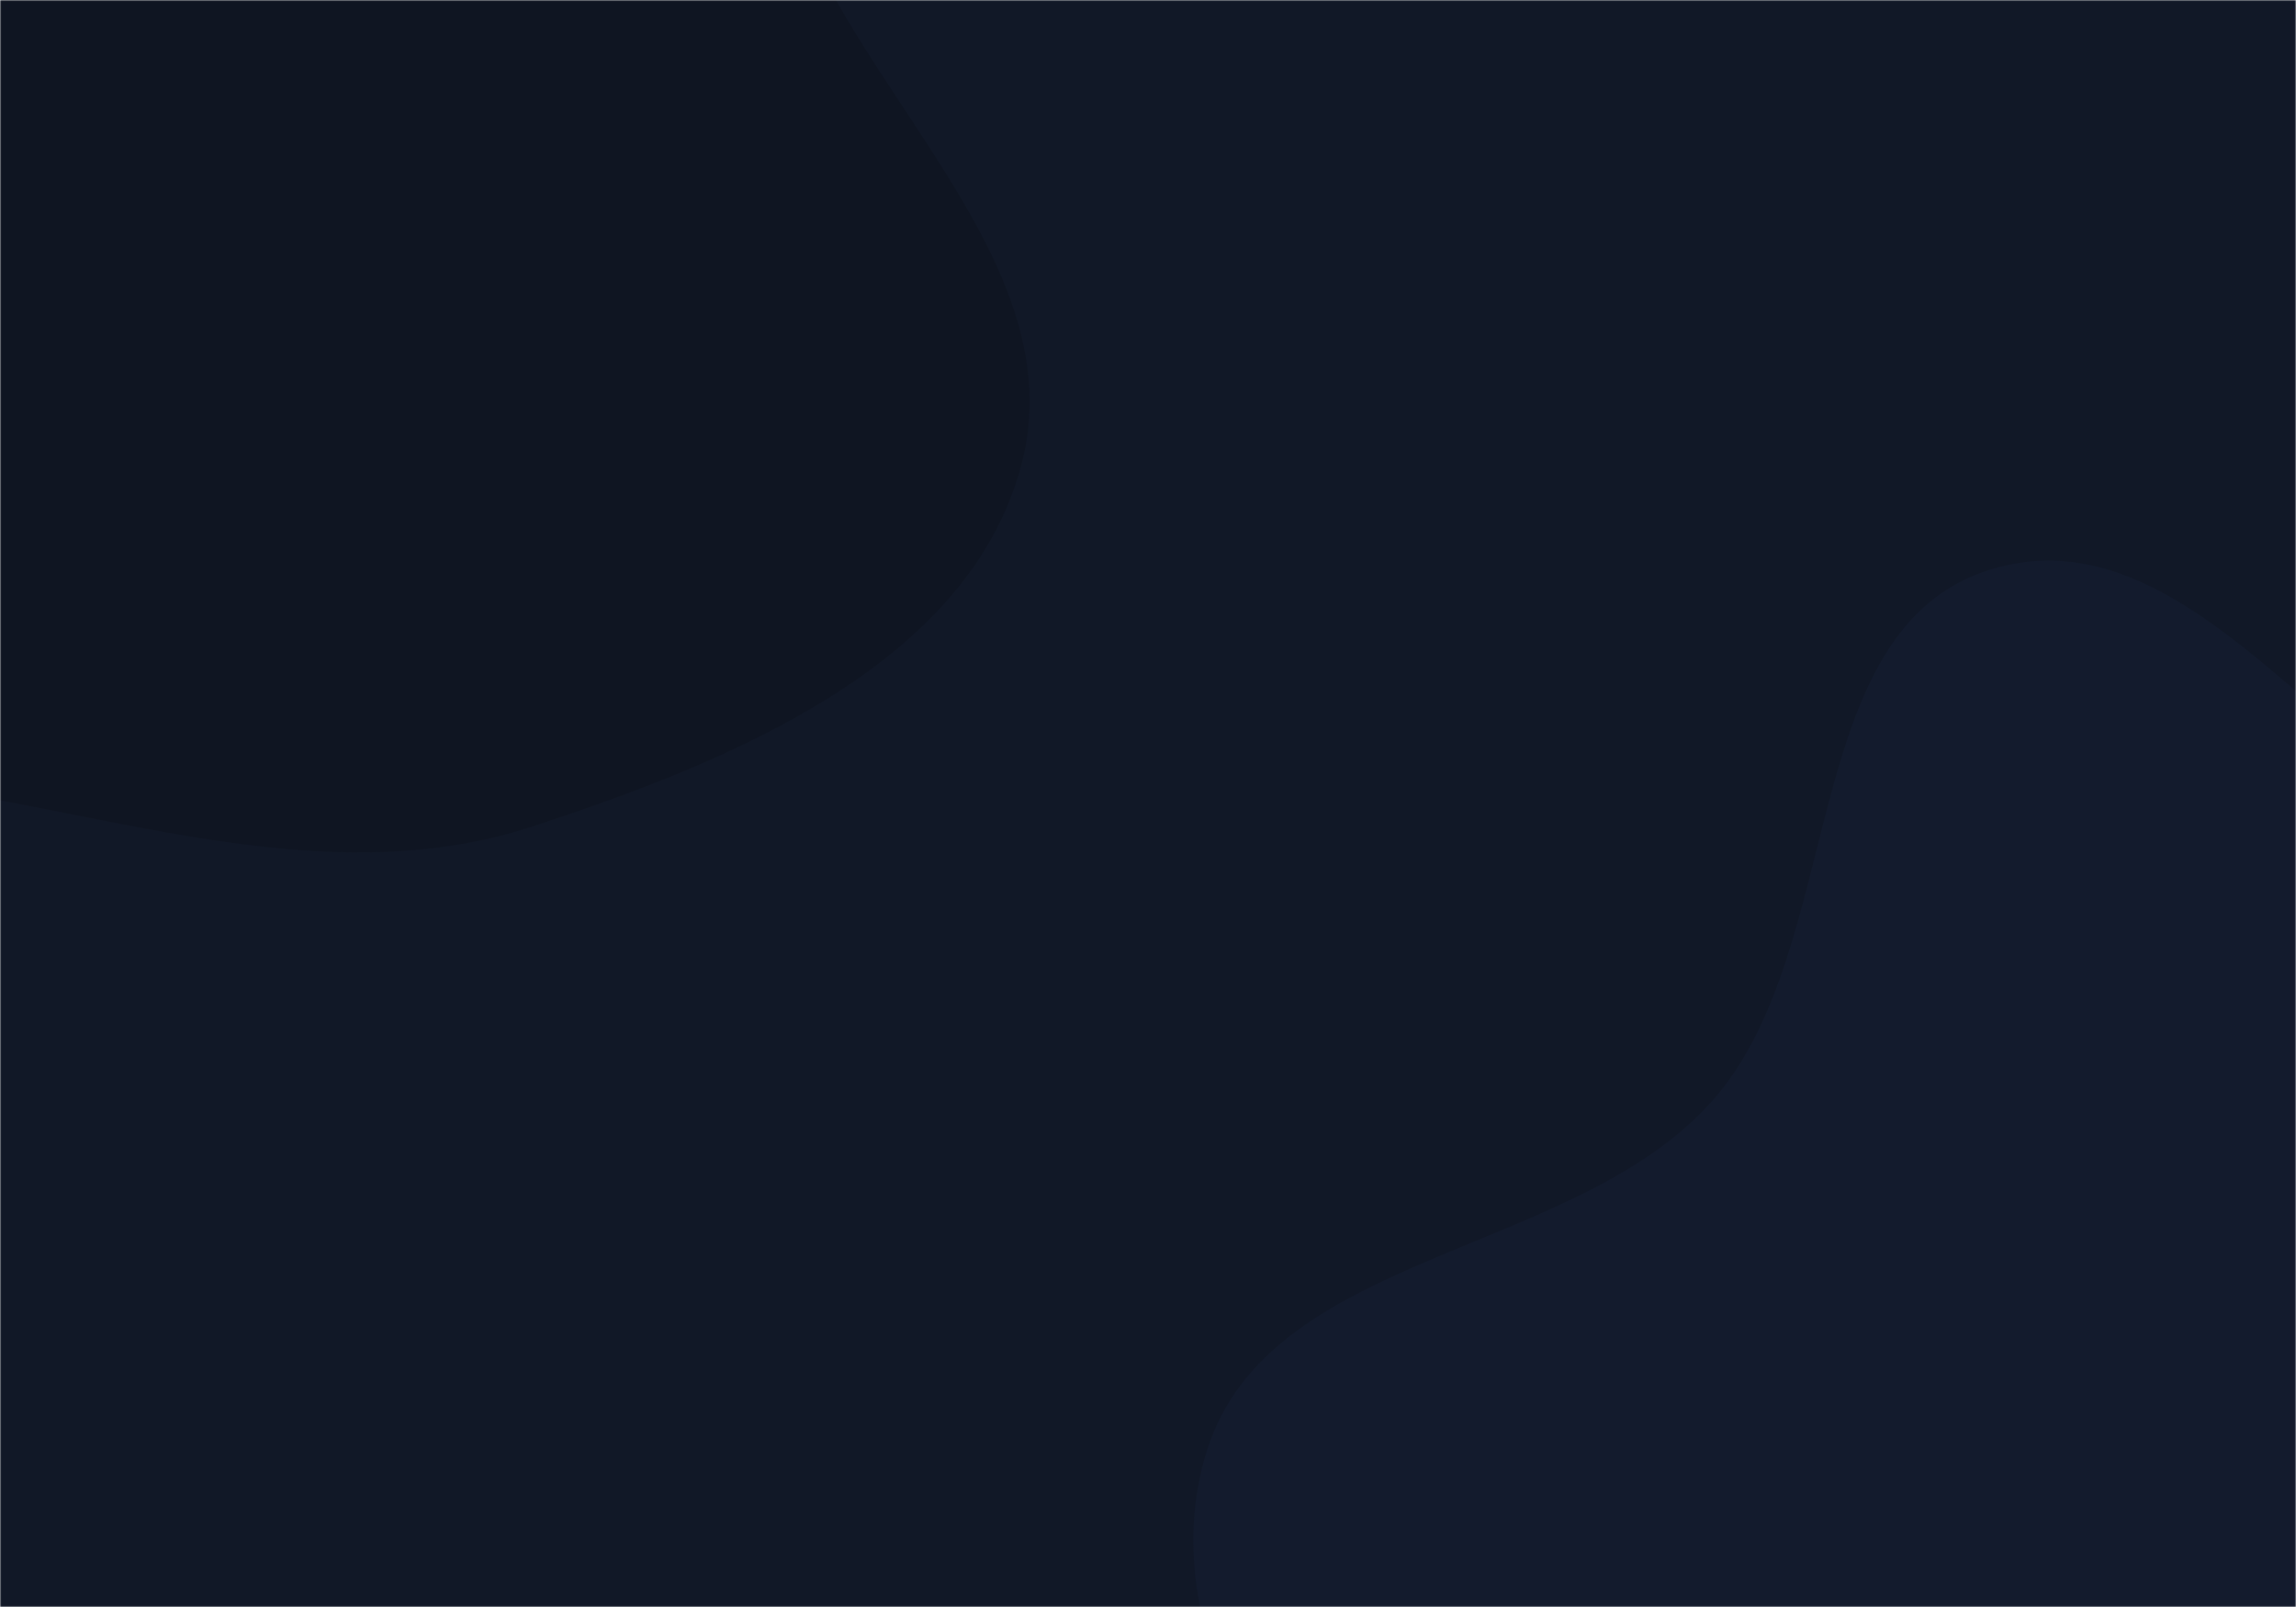 <svg xmlns="http://www.w3.org/2000/svg" version="1.1" xmlns:xlink="http://www.w3.org/1999/xlink" xmlns:svgjs="http://svgjs.com/svgjs" width="800" height="560" preserveAspectRatio="none" viewBox="0 0 800 560"><g mask="url(&quot;#SvgjsMask1058&quot;)" fill="none"><rect width="800" height="560" x="0" y="0" fill="rgba(17, 24, 39, 1)"></rect><path d="M0,278.888C61.989,290.535,125.215,307.733,185.161,288.115C253.669,265.695,336.978,232.061,355.749,162.465C375.055,90.883,295.503,31.472,273.472,-39.319C256.065,-95.25,265.989,-155.603,240.368,-208.28C208.873,-273.033,181.035,-362.489,110.145,-375.119C37.177,-388.119,-8.752,-291.901,-77.801,-264.966C-138.009,-241.479,-212.688,-267.9,-264.327,-229.041C-319.182,-187.762,-364.156,-120.472,-360.946,-51.896C-357.764,16.083,-290.021,59.631,-248.299,113.394C-216.457,154.425,-188.478,197.226,-145.261,226.031C-101.499,255.199,-51.688,269.176,0,278.888" fill="#0f1522"></path><path d="M800 834.686C869.179 851.014 936.984 900.609 1004.378 878.018 1073.397 854.882 1116.783 784.696 1146.871 718.411 1176.918 652.217 1194.356 575.87 1173.08 506.359 1152.783 440.045 1092.603 395.487 1035.838 355.646 988.772 322.612 929.051 322.441 876.808 298.418 812.342 268.774 761.699 177.719 693.817 198.374 625.691 219.103 643.876 330.502 596.535 383.697 548.132 438.086 442.428 436.001 420.542 505.442 399.32 572.776 453.561 642.859 497.415 698.186 535.423 746.138 593.684 769.086 649.459 794.247 697.801 816.055 748.385 822.503 800 834.686" fill="#131b2d"></path></g><defs><mask id="SvgjsMask1058"><rect width="800" height="560" fill="#ffffff"></rect></mask></defs></svg>